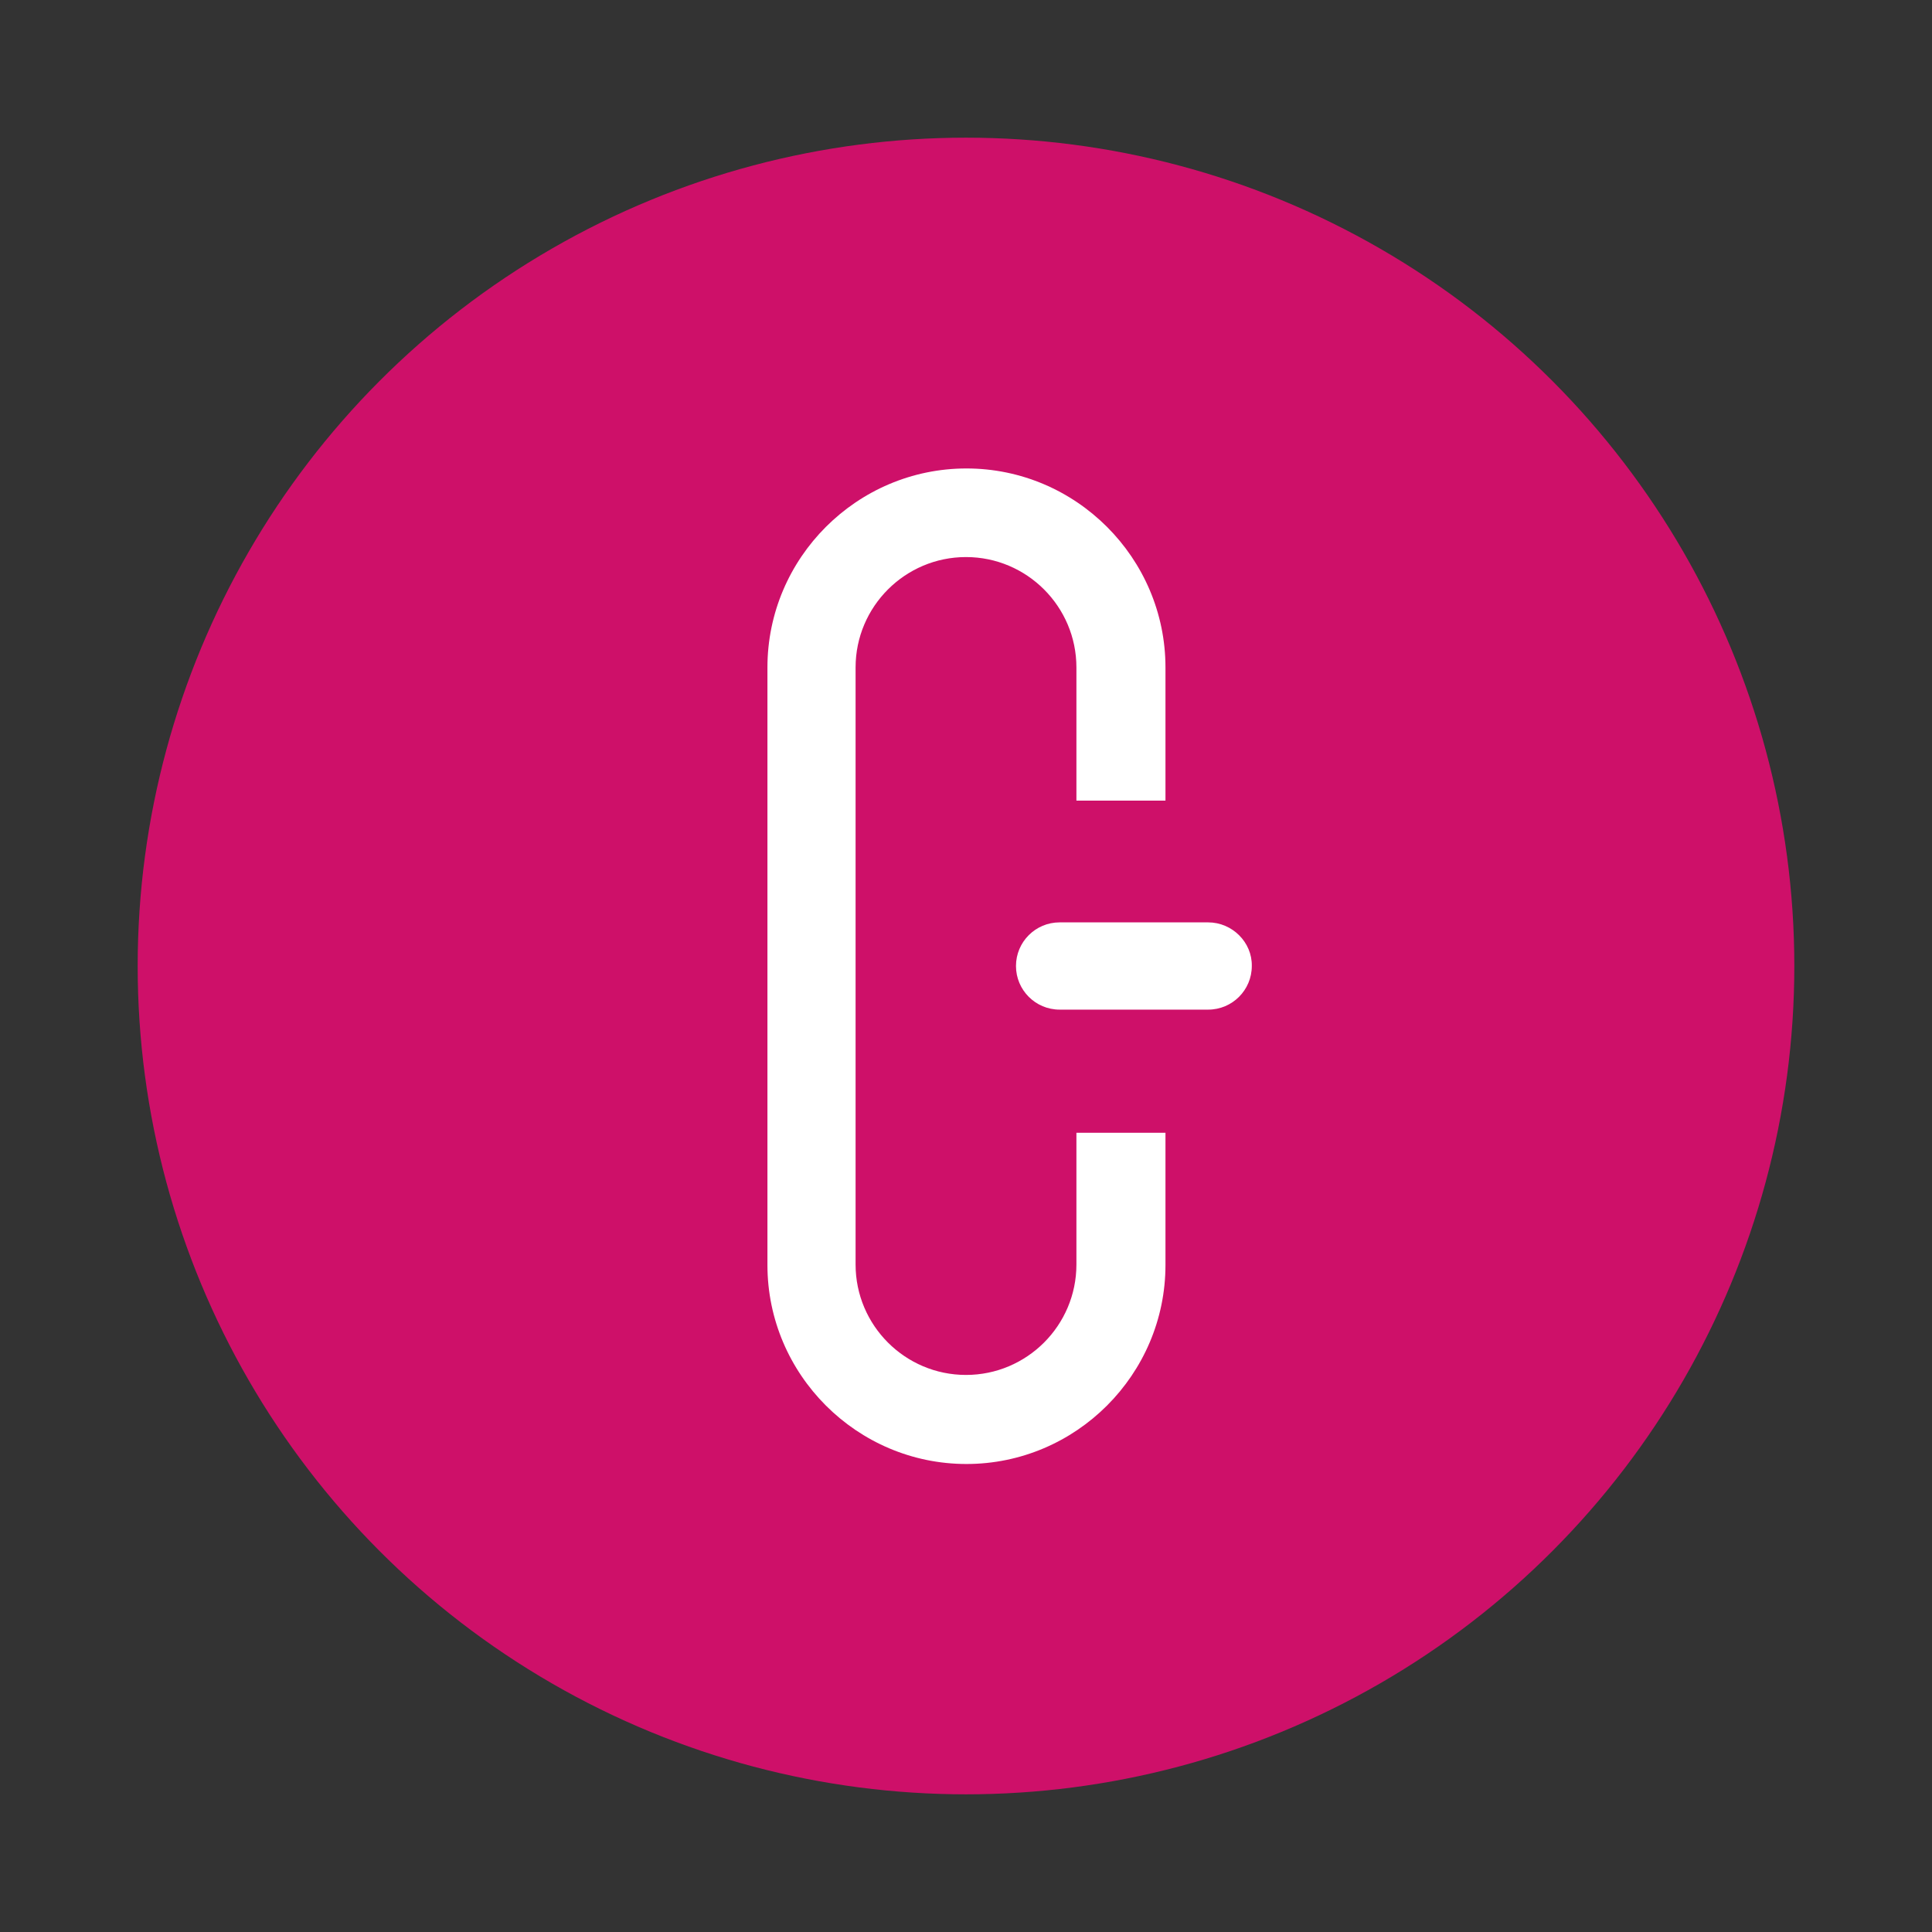 <?xml version="1.0" encoding="utf-8"?>
<!-- Generator: Adobe Illustrator 18.0.0, SVG Export Plug-In . SVG Version: 6.00 Build 0)  -->
<!DOCTYPE svg PUBLIC "-//W3C//DTD SVG 1.1//EN" "http://www.w3.org/Graphics/SVG/1.1/DTD/svg11.dtd">
<svg version="1.1" id="Capa_1" xmlns="http://www.w3.org/2000/svg" xmlns:xlink="http://www.w3.org/1999/xlink" x="0px" y="0px"
	 viewBox="0 0 425.2 425.2" enable-background="new 0 0 425.2 425.2" xml:space="preserve">
<rect x="0" y="0" width="425.2" height="425.2" fill="#333333" stroke="none"/>
<g>
	<circle fill="#CE1069" cx="212.6" cy="212.6" r="182.3"/>
	<g>
		<path fill="#FFFFFF" d="M236.9,278.3c0,13.4-10.9,24.3-24.3,24.3c-13.4,0-24.3-10.9-24.3-24.3V146.9c0-13.4,10.9-24.3,24.3-24.3
			c13.4,0,24.3,10.9,24.3,24.3v29.3h19.6v-29.3c0-24.1-19.7-43.8-43.8-43.8h0c-24.1,0-43.8,19.7-43.8,43.8v131.5
			c0,24.1,19.7,43.8,43.8,43.8h0c24.1,0,43.8-19.7,43.8-43.8v-29.1h-19.6V278.3z"/>
		<path fill="#FFFFFF" d="M265.9,203h-32.7c-5.3,0-9.6,4.3-9.6,9.6c0,5.3,4.3,9.6,9.6,9.6h32.7c5.3,0,9.6-4.3,9.6-9.6
			C275.6,207.4,271.2,203,265.9,203z"/>
	</g>
</g>
</svg>
